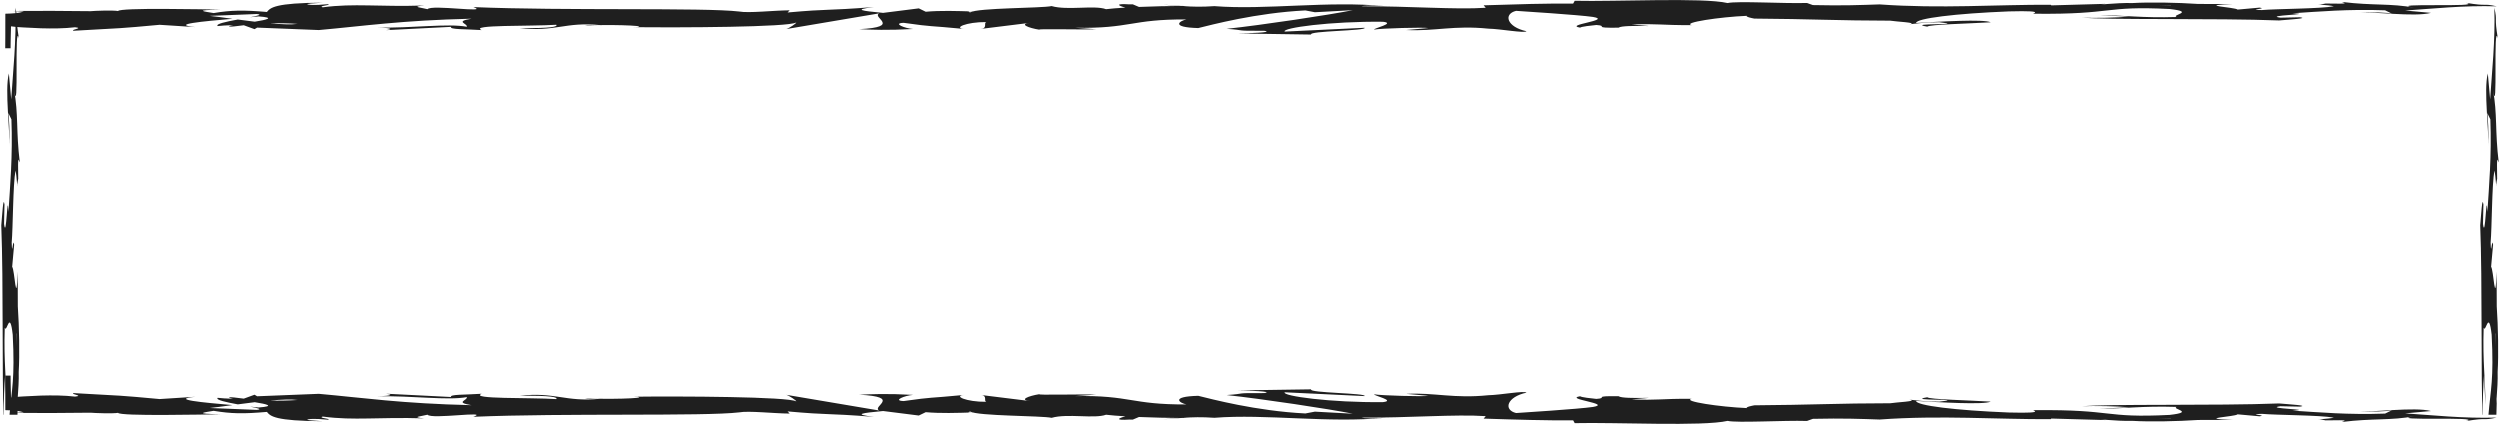 <?xml version="1.0" encoding="UTF-8"?>
<!DOCTYPE svg PUBLIC "-//W3C//DTD SVG 1.1//EN" "http://www.w3.org/Graphics/SVG/1.1/DTD/svg11.dtd">
<!-- Creator: CorelDRAW 2019 (64-Bit) -->
<svg xmlns="http://www.w3.org/2000/svg" xml:space="preserve" width="1.911in" height="0.324in" version="1.1" style="shape-rendering:geometricPrecision; text-rendering:geometricPrecision; image-rendering:optimizeQuality; fill-rule:evenodd; clip-rule:evenodd"
viewBox="0 0 1380.05 234.22"
 xmlns:xlink="http://www.w3.org/1999/xlink">
 <defs>
  <style type="text/css">
   <![CDATA[
    .fil0 {fill:#1F1F1F;fill-rule:nonzero}
   ]]>
  </style>
 </defs>
 <g id="Layer_x0020_1">
  <g id="_2330661023920">
   <path class="fil0" d="M5.14 26.64l0.03 -2.95c0.02,-0.9 0.03,-1.81 0.05,-2.75 0.01,-0.7 0.03,-1.41 0.05,-2.12 0.03,-1.38 0.07,-2.8 0.11,-4.27 0.88,0.11 1.79,0.21 2.72,0.32 0.62,0.05 1.25,0.1 1.89,0.15 0.77,0.05 1.54,0.1 2.33,0.15 3.13,0.15 6.36,0.3 9.6,0.46 6.49,0.19 13.02,0.12 18.83,-0.56 5.1,0.55 -2.46,1.19 -0.9,1.94 28.4,-1.6 24.34,-1.16 47.66,-3.3l19.87 1.27c-14.6,-1.45 4.05,-3.18 20.38,-4.59 -5.18,-0.7 -9.6,-1.32 -12.57,-1.61l26.07 -1.04c3.15,0.32 0.52,0.99 -3.75,1.79 1.78,-0.17 3.46,-0.34 4.78,-0.46 9.32,0.72 4.49,1.84 -2.19,2.92 -3.17,-0.41 -6.32,-0.81 -9.39,-1.2 -6.44,1.17 -12.46,2.48 -11.12,3.62 1.69,-0.22 4.96,-0.42 8.55,-0.53 -1.68,0.32 -2.76,0.61 -1.98,0.8 0.88,0.2 3.6,-0.22 7.87,-0.72l5.93 2.16 1.44 -0.86 34.1 1.35c24.4,-2.17 45.63,-5.38 84.35,-6.27 -9.61,1.59 -2.07,2.59 -2.59,4.46 -10.56,-1.98 -29.99,0.84 -50.06,0.44 10.47,0.21 8.17,1.11 5.51,1.42l35.8 -1.81c-0.81,1.54 7.6,1.16 16.95,1.79 -7.07,-3.03 26.68,-2.02 41.25,-2.95 0.9,1.02 -2.58,2.06 -20.36,1.81 19.61,2.29 25.33,-3.57 44.58,-1.62 -4.34,0.02 -6.68,-0.13 -8.39,0.39 10.13,-0.91 34.91,-0.19 29.08,0.7l-4.33 0.02c28.81,0.36 87.69,0.03 91.99,-2.55 0.29,0.33 -3.78,3.11 -5.52,3.63l51.4 -8.68c-4.53,2.22 12.86,7.49 -11.03,8.74 6.86,0.32 15.34,0.69 29.8,-0.1 -4.68,-0.32 -11.66,-3.2 -5.27,-3.41 17.55,2.47 12.18,1.32 33.82,3.42 -7.02,-0.47 0.78,-3.95 11.86,-3.84 -1.73,0.51 0.92,3.42 -3.13,3.79l27.59 -3.41c-6.89,0.61 -1.22,2.9 4.96,3.86 -2.87,-0.67 23.85,0.06 31.2,-0.28l-11.69 -0.8c31.15,0.52 30.77,-4.79 61.67,-4.61 -3.74,0.71 -9.24,4.34 6.47,4.77 7.2,-1.75 31.89,-8.4 59.23,-9.75l5.24 1 20.97 -1.14c-13.06,2.62 -49.71,8.15 -69.73,10.31 11.66,0.79 3.24,1.18 20.7,1.08 6.16,0.94 -9.51,1.42 -14.65,1.48l40.64 0.6c-1.81,-2.04 31.08,-2.04 29.53,-3.74l-44.14 2.11c-1.79,-2.03 25.52,-5.78 54.32,-5.43 7.33,0.82 -5.48,3.63 -4.88,4.31 3.74,-0.7 27.33,-1.34 29.98,-0.84l-12.22 1.09c16.03,0.77 26.16,-2.7 45.42,-0.75 6.65,0.13 19.85,2.62 21,1.42 -10.85,-2.33 -12.96,-9.52 -5.74,-11.27 2.33,0.16 34.91,2.23 42.5,3.37 10.95,1.83 -16.44,4.35 -7.11,5.91 0.4,-0.55 6.45,-1.24 8.97,-1.46 6.98,0.48 -2.89,1.73 12.28,1.48 2.53,-2.07 30.86,0.17 7.17,-1.75 14.84,-0.59 15.77,0.43 33.2,0.34 -5.55,-1.33 15.65,-4.54 30.51,-5.14 -0.88,0.53 2.46,1.22 4.08,1.53 30.43,0.19 46.76,1.13 75.13,1.15 2.62,0.5 16.3,1.1 10.48,1.99 4.08,-0.37 7.83,-1.07 16.58,-1.12 16.93,1.79 -19.51,0.28 -6.6,2.43 1.11,-1.2 22.63,-1.66 35.09,-2.41 -3.83,-1.85 -28.79,-0.36 -41.27,0.4 -0.06,-2.56 21.67,-5.24 51.32,-6.42 23.56,-0.63 10.21,1.65 14.31,1.3 44.26,0.44 37.71,-4.47 74.47,-2.62 14.58,1.63 0.66,3.24 3.89,4.42 -19.2,0.61 -29.47,-1.04 -42.48,-0.97l16.02 0.76c-6.11,0.55 -18.92,0.96 -25.9,0.49 12.22,1.46 74.78,0.28 108.93,1.63 6.07,-0.55 16.54,-1.11 11.58,-1.77l-10.8 0.23c-9.93,-1.31 20.33,-1.82 6.66,-2.43 14.49,-0.93 30.74,-2.38 51.15,-1.64l3.83 1.86c-0.44,-0.55 -13.34,-1.11 -19.07,-0.54 8.51,-0.83 31.29,2.52 40.61,0.09l-14.3 -1.29c14.55,-0.93 32.54,-2.91 50.62,-2.32 -8.23,-1.84 -4.17,0.2 -17.02,-1.94 11.14,2.67 -46.26,-0.11 -28.37,2.7 -13.19,-2.49 -22.82,-1.06 -40.06,-3.18 0.53,0.61 6.11,1.17 -9.08,0.87 -0.68,0.18 -2.3,0.41 -3.33,0.54 -0.46,-0.02 -0.63,-0.03 -1.02,-0.05 0.3,0.03 0.53,0.05 0.84,0.07 -0.66,0.09 -0.72,0.12 0.31,0.03 3.61,0.27 6.55,0.59 7.73,0.93 -7.54,1.41 -31.68,1.37 -39.84,2.1 -9.01,-0.29 3.77,-0.71 -1.15,-1.36l-12.19 1.09c-1.21,-1.36 -23.93,-2.26 -2.71,-3.05l-19.1 -0.07c-11.24,-0.76 -26.71,-1.06 -36.25,-0.49 -9.01,-0.29 -22.75,1.51 -14.91,0.44l-29.95 0.84 -0.28 -0.33c-29.56,-0.18 -60.84,2.25 -94.63,-0.21 -9.95,0.34 -20.24,0.76 -36.88,0.38l-3.25 -1.17c-12.77,0.41 -38.37,-1.18 -43.85,0.04 -13.78,-3.17 -62,-0.69 -84.47,-1.25l-0.85 1.54c-15.47,-0.09 -30.3,0.35 -49.49,0.97l1.18 1.36c-16.55,1.12 -42.55,-0.96 -68.73,-0.83 1.78,-0.51 8.42,-0.38 13.12,-0.07 -31.28,-3.07 -65.99,2.23 -94.36,-0.01 -7.07,0.5 -12.18,0.33 -17.14,-0.01 0.66,-0.02 1.25,-0.05 1.75,-0.07 -0.73,0 -1.8,-0.01 -2.9,-0.02 -3.13,-0.22 -6.34,-0.46 -9.82,-0.72 2.96,0.33 5.79,0.6 8.26,0.73 -5.45,0.03 -13.72,0.19 -21.82,0.54l-3.45 -1.46c-0.66,0.01 -1.19,0.02 -1.88,0.03 -7.95,-0.53 -6.39,0.69 -2.15,1.79 -4.08,0.24 -7.82,0.53 -10.72,0.88 -6.46,-2.35 -21.26,0.8 -30.08,-1.72 -5.47,1.22 -40.75,0.92 -45.07,3.5 -0.28,-0.33 -2.66,-0.49 1.71,-0.51 -9.04,-0.29 -18.07,-0.59 -26.17,0.14l-3.83 -1.86 -19.73 2.49c-11.98,-1.13 -16.95,-1.79 -5.05,-3.22 -28.73,2.2 -23.31,0.83 -47.76,3l1.19 -1.2c-8.74,0.05 -22.7,1.65 -27.97,0.66 -19.54,-2.28 -96.69,-0.32 -146.85,-2.44 9.73,3.53 -23.31,-1.58 -25.3,1.16 -2.92,-0.83 -9.92,-1.31 -1.79,-2.03 -25.6,0.82 -38.46,-1.33 -56.14,0.99 -2.93,-0.84 5.48,-1.22 2.87,-1.72 -2.05,0.18 -8.13,0.73 -10.8,0.23 -2.61,-0.5 3.75,-0.7 7.8,-1.07 -26.15,0.14 -28.79,2.72 -30.7,5.14 -13.25,-1.14 -19.86,-0.99 -29.43,0.6 -4.62,-0.79 -12.31,-1.62 3.94,-1.91 -9.14,-0.12 -55.84,-1.16 -56.77,0.78 -2.86,-0.49 -12.78,-0.14 -15.18,0.09 -10.25,-0.09 -15.83,-0.13 -21.37,-0.17 -5.69,0.02 -11.34,0.03 -21.71,0.06l6.2 0.32c-0.71,0.21 -1.42,0.38 -2.14,0.53 -0.36,0.07 -0.73,0.13 -1.09,0.19 -0.42,0.05 -0.83,0.11 -1.25,0.16 -1.86,0.18 -3.74,0.28 -5.76,0.31 -0.01,4.03 -0.01,8.28 -0.02,12.83l-0.04 6.25 3.02 0zm158.6 -13.44l0 0c-3.52,0.48 -8.97,0.24 -15.12,-0.32 4.46,-0.12 9.51,-0.06 15.12,0.32zm1035.41 -10.19l0 0c-0.2,0.03 -0.34,0.05 -0.51,0.07 -10.57,-0.57 -6.82,-0.34 0.51,-0.07zm21.94 0.64l0 0c2.21,-0.2 2.06,-0.41 1.12,-0.61 -1.53,0.37 -6.46,0.4 -12.07,0.29 1.56,0.38 4.4,0.65 10.95,0.32z"/>
   <path class="fil0" d="M5.14 207.58l0.03 2.95c0.02,0.89 0.03,1.81 0.05,2.75 0.01,0.7 0.03,1.4 0.05,2.12 0.03,1.38 0.07,2.8 0.11,4.27 0.88,-0.1 1.79,-0.21 2.72,-0.32 0.62,-0.05 1.25,-0.1 1.89,-0.15 0.77,-0.05 1.54,-0.1 2.33,-0.15 3.13,-0.15 6.36,-0.3 9.6,-0.46 6.49,-0.19 13.02,-0.12 18.83,0.56 5.1,-0.55 -2.46,-1.19 -0.9,-1.94 28.4,1.59 24.34,1.16 47.66,3.3l19.87 -1.27c-14.6,1.46 4.05,3.18 20.38,4.6 -5.18,0.7 -9.6,1.32 -12.57,1.61l26.07 1.04c3.15,-0.32 0.52,-0.98 -3.75,-1.79 1.78,0.17 3.46,0.34 4.78,0.46 9.32,-0.72 4.49,-1.84 -2.19,-2.92 -3.17,0.41 -6.32,0.81 -9.39,1.2 -6.44,-1.17 -12.46,-2.48 -11.12,-3.62 1.69,0.23 4.96,0.42 8.55,0.53 -1.68,-0.32 -2.76,-0.61 -1.98,-0.8 0.88,-0.2 3.6,0.22 7.87,0.72l5.93 -2.16 1.44 0.86 34.1 -1.35c24.4,2.17 45.63,5.38 84.35,6.27 -9.61,-1.59 -2.07,-2.59 -2.59,-4.47 -10.56,1.98 -29.99,-0.84 -50.06,-0.44 10.47,-0.21 8.17,-1.11 5.51,-1.42l35.8 1.81c-0.81,-1.54 7.6,-1.15 16.95,-1.79 -7.07,3.04 26.68,2.02 41.25,2.95 0.9,-1.02 -2.58,-2.06 -20.36,-1.81 19.61,-2.29 25.33,3.57 44.58,1.62 -4.34,-0.02 -6.68,0.13 -8.39,-0.39 10.13,0.91 34.91,0.19 29.08,-0.7l-4.33 -0.02c28.81,-0.36 87.69,-0.03 91.99,2.56 0.29,-0.34 -3.78,-3.11 -5.52,-3.63l51.4 8.68c-4.53,-2.22 12.86,-7.49 -11.03,-8.74 6.86,-0.32 15.34,-0.69 29.8,0.1 -4.68,0.32 -11.66,3.2 -5.27,3.41 17.55,-2.47 12.18,-1.32 33.82,-3.42 -7.02,0.47 0.78,3.95 11.86,3.84 -1.73,-0.52 0.92,-3.43 -3.13,-3.79l27.59 3.41c-6.89,-0.61 -1.22,-2.89 4.96,-3.86 -2.87,0.67 23.85,-0.06 31.2,0.27l-11.69 0.8c31.15,-0.52 30.77,4.79 61.67,4.61 -3.74,-0.71 -9.24,-4.34 6.47,-4.76 7.2,1.75 31.89,8.39 59.23,9.75l5.24 -1 20.97 1.14c-13.06,-2.62 -49.71,-8.15 -69.73,-10.31 11.66,-0.79 3.24,-1.18 20.7,-1.08 6.16,-0.94 -9.51,-1.42 -14.65,-1.48l40.64 -0.6c-1.81,2.04 31.08,2.04 29.53,3.74l-44.14 -2.11c-1.79,2.03 25.52,5.78 54.32,5.43 7.33,-0.81 -5.48,-3.63 -4.88,-4.31 3.74,0.7 27.33,1.34 29.98,0.84l-12.22 -1.09c16.03,-0.77 26.16,2.7 45.42,0.75 6.65,-0.13 19.85,-2.62 21,-1.42 -10.85,2.32 -12.96,9.52 -5.74,11.27 2.33,-0.16 34.91,-2.23 42.5,-3.37 10.95,-1.83 -16.44,-4.35 -7.11,-5.91 0.4,0.55 6.45,1.24 8.97,1.47 6.98,-0.48 -2.89,-1.73 12.28,-1.48 2.53,2.07 30.86,-0.17 7.17,1.75 14.84,0.59 15.77,-0.43 33.2,-0.34 -5.55,1.33 15.65,4.54 30.51,5.14 -0.88,-0.53 2.46,-1.22 4.08,-1.53 30.43,-0.19 46.76,-1.13 75.13,-1.14 2.62,-0.5 16.3,-1.1 10.48,-2 4.08,0.37 7.83,1.07 16.58,1.12 16.93,-1.79 -19.51,-0.28 -6.6,-2.43 1.11,1.2 22.63,1.66 35.09,2.41 -3.83,1.86 -28.79,0.36 -41.27,-0.4 -0.06,2.56 21.67,5.24 51.32,6.42 23.56,0.63 10.21,-1.65 14.31,-1.29 44.26,-0.45 37.71,4.47 74.47,2.62 14.58,-1.63 0.66,-3.24 3.89,-4.42 -19.2,-0.62 -29.47,1.03 -42.48,0.97l16.02 -0.77c-6.11,-0.55 -18.92,-0.96 -25.9,-0.49 12.22,-1.46 74.78,-0.27 108.93,-1.63 6.07,0.55 16.54,1.11 11.58,1.77l-10.8 -0.23c-9.93,1.31 20.33,1.82 6.66,2.43 14.49,0.92 30.74,2.38 51.15,1.64l3.83 -1.86c-0.44,0.55 -13.34,1.11 -19.07,0.54 8.51,0.83 31.29,-2.52 40.61,-0.09l-14.3 1.29c14.55,0.93 32.54,2.91 50.62,2.32 -8.23,1.84 -4.17,-0.21 -17.02,1.94 11.14,-2.67 -46.26,0.12 -28.37,-2.7 -13.19,2.49 -22.82,1.06 -40.06,3.18 0.53,-0.61 6.11,-1.17 -9.08,-0.87 -0.68,-0.18 -2.3,-0.41 -3.33,-0.54 -0.46,0.02 -0.63,0.03 -1.02,0.05 0.3,-0.03 0.53,-0.05 0.84,-0.07 -0.66,-0.09 -0.72,-0.11 0.31,-0.02 3.61,-0.28 6.55,-0.6 7.73,-0.93 -7.54,-1.41 -31.68,-1.37 -39.84,-2.1 -9.01,0.29 3.77,0.71 -1.15,1.36l-12.19 -1.09c-1.21,1.36 -23.93,2.26 -2.71,3.05l-19.1 0.07c-11.24,0.76 -26.71,1.06 -36.25,0.49 -9.01,0.29 -22.75,-1.51 -14.91,-0.44l-29.95 -0.84 -0.28 0.34c-29.56,0.18 -60.84,-2.25 -94.63,0.2 -9.95,-0.34 -20.24,-0.76 -36.88,-0.38l-3.25 1.17c-12.77,-0.41 -38.37,1.18 -43.85,-0.04 -13.78,3.17 -62,0.69 -84.47,1.25l-0.85 -1.54c-15.47,0.09 -30.3,-0.35 -49.49,-0.97l1.18 -1.36c-16.55,-1.12 -42.55,0.96 -68.73,0.83 1.78,0.52 8.42,0.38 13.12,0.07 -31.28,3.07 -65.99,-2.23 -94.36,0.01 -7.07,-0.5 -12.18,-0.33 -17.14,0.01 0.66,0.02 1.25,0.05 1.75,0.07 -0.73,0 -1.8,0.01 -2.9,0.02 -3.13,0.22 -6.34,0.46 -9.82,0.72 2.96,-0.33 5.79,-0.59 8.26,-0.72 -5.45,-0.03 -13.72,-0.2 -21.82,-0.54l-3.45 1.46c-0.66,-0.01 -1.19,-0.03 -1.88,-0.04 -7.95,0.53 -6.39,-0.69 -2.15,-1.79 -4.08,-0.24 -7.82,-0.53 -10.72,-0.88 -6.46,2.35 -21.26,-0.8 -30.08,1.71 -5.47,-1.22 -40.75,-0.92 -45.07,-3.5 -0.28,0.34 -2.66,0.49 1.71,0.52 -9.04,0.29 -18.07,0.58 -26.17,-0.14l-3.83 1.85 -19.73 -2.49c-11.98,1.13 -16.95,1.79 -5.05,3.22 -28.73,-2.2 -23.31,-0.83 -47.76,-3.01l1.19 1.2c-8.74,-0.05 -22.7,-1.65 -27.97,-0.66 -19.54,2.28 -96.69,0.32 -146.85,2.44 9.73,-3.53 -23.31,1.58 -25.3,-1.16 -2.92,0.84 -9.92,1.31 -1.79,2.03 -25.6,-0.82 -38.46,1.33 -56.14,-0.99 -2.93,0.84 5.48,1.22 2.87,1.72 -2.05,-0.18 -8.13,-0.73 -10.8,-0.22 -2.61,0.5 3.75,0.7 7.8,1.06 -26.15,-0.14 -28.79,-2.72 -30.7,-5.14 -13.25,1.15 -19.86,0.99 -29.43,-0.6 -4.62,0.79 -12.31,1.62 3.94,1.9 -9.14,0.12 -55.84,1.16 -56.77,-0.78 -2.86,0.49 -12.78,0.14 -15.18,-0.08 -10.25,0.08 -15.83,0.13 -21.37,0.17 -5.69,-0.02 -11.34,-0.03 -21.71,-0.06l6.2 -0.32c-0.71,-0.21 -1.42,-0.38 -2.14,-0.53 -0.36,-0.07 -0.73,-0.13 -1.09,-0.2 -0.42,-0.05 -0.83,-0.11 -1.25,-0.16 -1.86,-0.18 -3.74,-0.28 -5.76,-0.31 -0.01,-4.03 -0.01,-8.28 -0.02,-12.83l-0.04 -6.25 3.02 0zm158.6 13.44l0 0c-3.52,-0.48 -8.97,-0.24 -15.12,0.32 4.46,0.12 9.51,0.06 15.12,-0.32zm1035.41 10.19l0 0c-0.2,-0.03 -0.34,-0.05 -0.51,-0.07 -10.57,0.57 -6.82,0.34 0.51,0.07zm21.94 -0.64l0 0c2.21,0.2 2.06,0.41 1.12,0.61 -1.53,-0.37 -6.46,-0.4 -12.07,-0.29 1.56,-0.38 4.4,-0.65 10.95,-0.32z"/>
   <path class="fil0" d="M4.56 229.18c1.19,-14.28 3.02,-19.37 1.77,-44.17 -1.63,-14.58 -3.24,-0.66 -4.42,-3.89 -0.61,19.19 1.03,29.47 0.97,42.48l-0.77 -16.02c-0.45,5 -0.81,14.49 -0.66,21.6l-0.15 0c-0.95,-18.63 -0.06,-73.46 -1.3,-104.63 0.55,-6.07 1.11,-16.54 1.77,-11.58l-0.23 10.8c1.31,9.94 1.82,-20.34 2.43,-6.65 0.92,-14.5 2.38,-30.75 1.64,-51.15l-1.86 -3.83c0.55,0.43 1.11,13.34 0.54,19.07 0.83,-8.51 -2.52,-31.29 -0.09,-40.61l1.29 14.3c0.93,-14.55 2.91,-32.55 2.32,-50.62 1.84,8.23 -0.21,4.17 1.94,17.02 -2.67,-11.15 0.12,46.26 -2.7,28.36 2.5,13.19 1.06,22.83 3.18,40.06 -0.61,-0.53 -1.17,-6.1 -0.87,9.08 -0.18,0.69 -0.41,2.3 -0.54,3.33 0.03,0.46 0.03,0.63 0.05,1.02 -0.03,-0.3 -0.05,-0.53 -0.07,-0.83 -0.09,0.66 -0.11,0.72 -0.02,-0.32 -0.27,-3.61 -0.6,-6.55 -0.93,-7.73 -1.41,7.53 -1.37,31.68 -2.1,39.84 0.29,9.01 0.71,-3.77 1.36,1.15l-1.09 12.2c1.36,1.2 2.26,23.93 3.05,2.71l0.07 19.1c0.76,11.25 1.07,26.71 0.49,36.25 0.29,9.01 -1.51,22.76 -0.44,14.91l-0.24 8.76 -4.39 0zm3.73 -45.17l0 0c-0.03,0.2 -0.06,0.34 -0.07,0.51 0.57,10.57 0.34,6.82 0.07,-0.51zm-0.64 -21.94l0 0c0.2,-2.21 0.41,-2.06 0.61,-1.12 -0.37,1.53 -0.4,6.46 -0.29,12.07 -0.38,-1.56 -0.65,-4.39 -0.32,-10.95z"/>
   <path class="fil0" d="M1374.38 229.18c1.19,-14.28 3.02,-19.37 1.77,-44.17 -1.63,-14.58 -3.24,-0.66 -4.42,-3.89 -0.61,19.19 1.03,29.47 0.97,42.48l-0.77 -16.02c-0.45,5 -0.81,14.49 -0.66,21.6l-0.15 0c-0.95,-18.63 -0.06,-73.46 -1.3,-104.63 0.55,-6.07 1.11,-16.54 1.77,-11.58l-0.23 10.8c1.31,9.94 1.82,-20.34 2.43,-6.65 0.92,-14.5 2.38,-30.75 1.64,-51.15l-1.86 -3.83c0.55,0.43 1.11,13.34 0.54,19.07 0.83,-8.51 -2.52,-31.29 -0.09,-40.61l1.29 14.3c0.93,-14.55 2.91,-32.55 2.32,-50.62 1.84,8.23 -0.21,4.17 1.94,17.02 -2.67,-11.15 0.12,46.26 -2.7,28.36 2.5,13.19 1.06,22.83 3.18,40.06 -0.61,-0.53 -1.17,-6.1 -0.87,9.08 -0.18,0.69 -0.41,2.3 -0.54,3.33 0.03,0.46 0.03,0.63 0.05,1.02 -0.03,-0.3 -0.05,-0.53 -0.07,-0.83 -0.09,0.66 -0.11,0.72 -0.02,-0.32 -0.27,-3.61 -0.6,-6.55 -0.93,-7.73 -1.41,7.53 -1.37,31.68 -2.1,39.84 0.29,9.01 0.71,-3.77 1.36,1.15l-1.09 12.2c1.36,1.2 2.26,23.93 3.05,2.71l0.07 19.1c0.76,11.25 1.07,26.71 0.49,36.25 0.29,9.01 -1.51,22.76 -0.45,14.91l-0.24 8.76 -4.39 0zm3.73 -45.17l0 0c-0.03,0.2 -0.06,0.34 -0.07,0.51 0.57,10.57 0.34,6.82 0.07,-0.51zm-0.64 -21.94l0 0c0.2,-2.21 0.41,-2.06 0.61,-1.12 -0.37,1.53 -0.4,6.46 -0.29,12.07 -0.38,-1.56 -0.65,-4.39 -0.32,-10.95z"/>
  </g>
 </g>
</svg>
